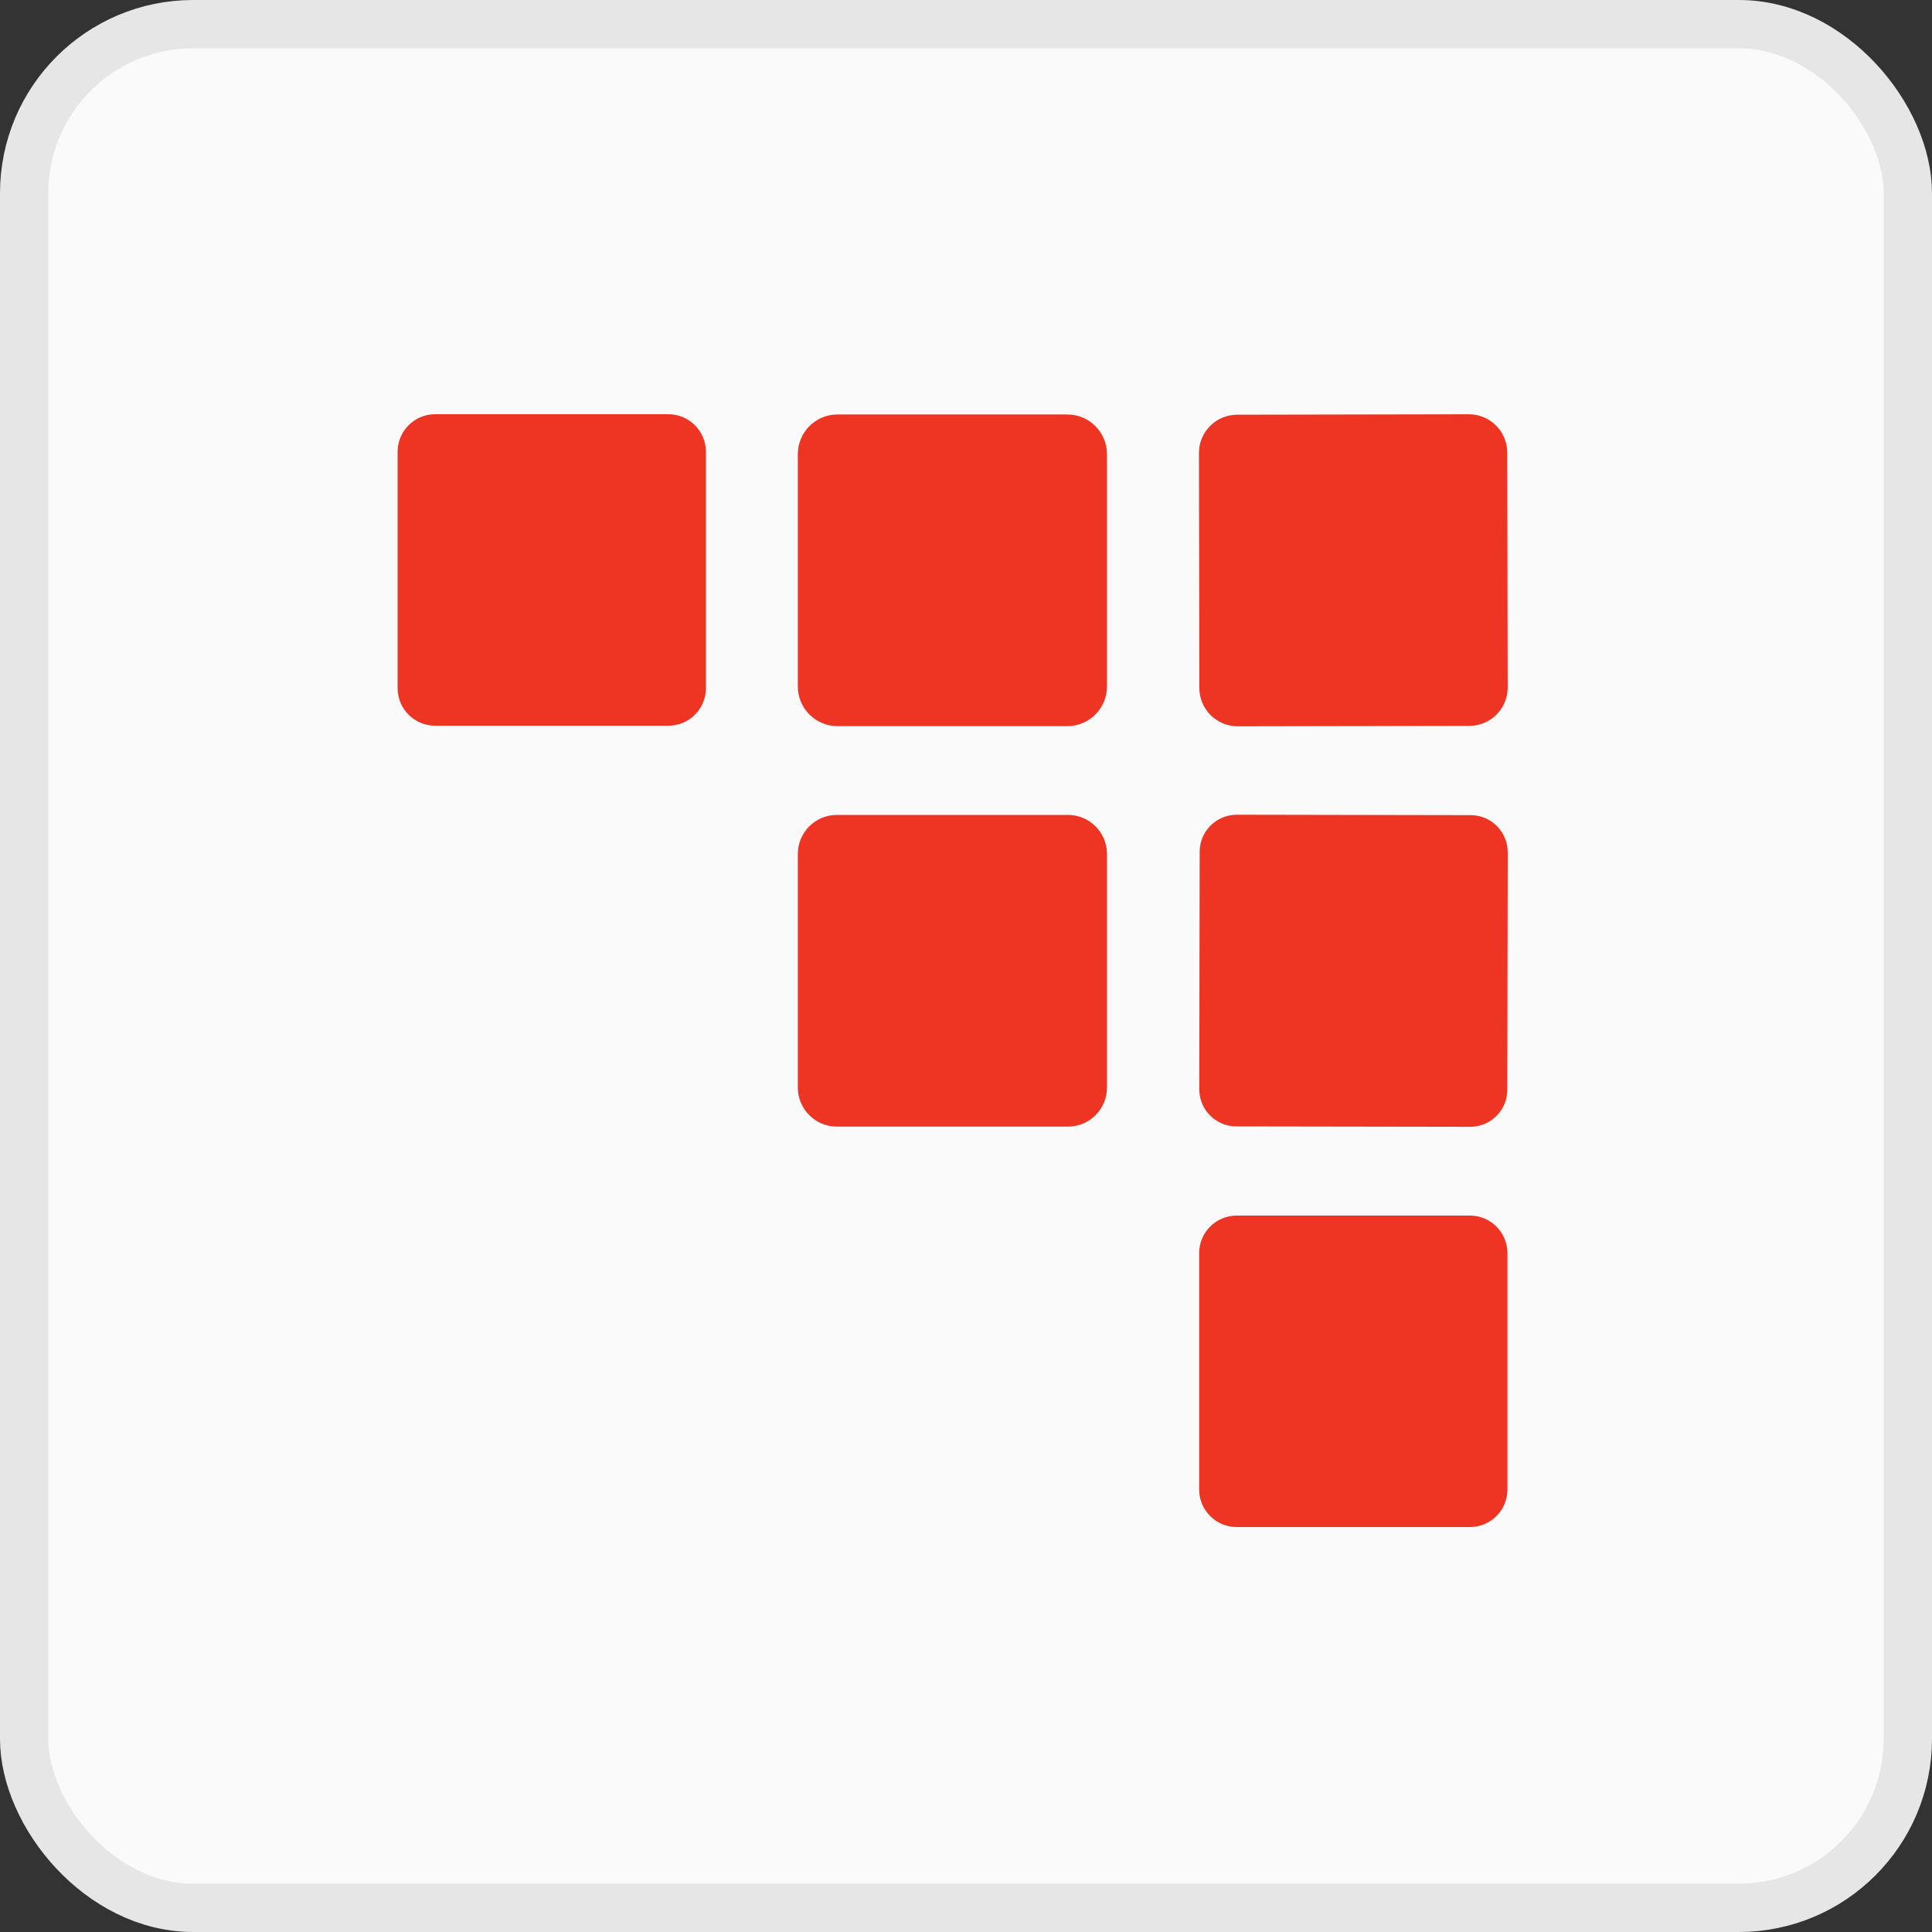 <svg width="40" height="40" viewBox="0 0 40 40" fill="none" xmlns="http://www.w3.org/2000/svg">
<rect x="0" y="0" width="40" height="40" fill="#333333" stroke="none"/>
<rect x="0.5" y="0.5" width="39" height="39" rx="3.5" fill="#FAFAFA"/>
<rect x="0.5" y="0.5" width="39" height="39" rx="3.5" stroke="#E6E6E6"/>
<path d="M13.838 8.576H9.009C8.58 8.576 8.232 8.924 8.232 9.354V14.247C8.232 14.677 8.58 15.025 9.009 15.025H13.838C14.267 15.025 14.615 14.677 14.615 14.247V9.354C14.615 8.924 14.267 8.576 13.838 8.576Z" fill="#EE3523"/>
<path d="M22.097 8.581H17.34C16.886 8.581 16.518 8.949 16.518 9.402V14.212C16.518 14.666 16.886 15.034 17.34 15.034H22.097C22.551 15.034 22.919 14.666 22.919 14.212V9.402C22.919 8.949 22.551 8.581 22.097 8.581Z" fill="#EE3523"/>
<path d="M30.412 8.577L25.613 8.586C25.176 8.587 24.822 8.942 24.823 9.38L24.831 14.246C24.832 14.683 25.187 15.037 25.625 15.037L30.424 15.028C30.861 15.027 31.215 14.672 31.215 14.234L31.206 9.369C31.205 8.931 30.85 8.577 30.412 8.577Z" fill="#EE3523"/>
<path d="M22.11 16.872H17.326C16.88 16.872 16.518 17.234 16.518 17.681V22.517C16.518 22.963 16.88 23.325 17.326 23.325H22.11C22.557 23.325 22.919 22.963 22.919 22.517V17.681C22.919 17.234 22.557 16.872 22.11 16.872Z" fill="#EE3523"/>
<path d="M30.45 16.877L25.607 16.868C25.183 16.867 24.839 17.21 24.838 17.634L24.83 22.552C24.829 22.976 25.172 23.32 25.596 23.321L30.439 23.329C30.862 23.33 31.206 22.987 31.207 22.564L31.216 17.645C31.216 17.221 30.873 16.877 30.45 16.877Z" fill="#EE3523"/>
<path d="M30.433 25.167H25.605C25.175 25.167 24.827 25.516 24.827 25.945V30.838C24.827 31.268 25.175 31.616 25.605 31.616H30.433C30.862 31.616 31.21 31.268 31.21 30.838V25.945C31.21 25.516 30.862 25.167 30.433 25.167Z" fill="#EE3523"/>
</svg>
